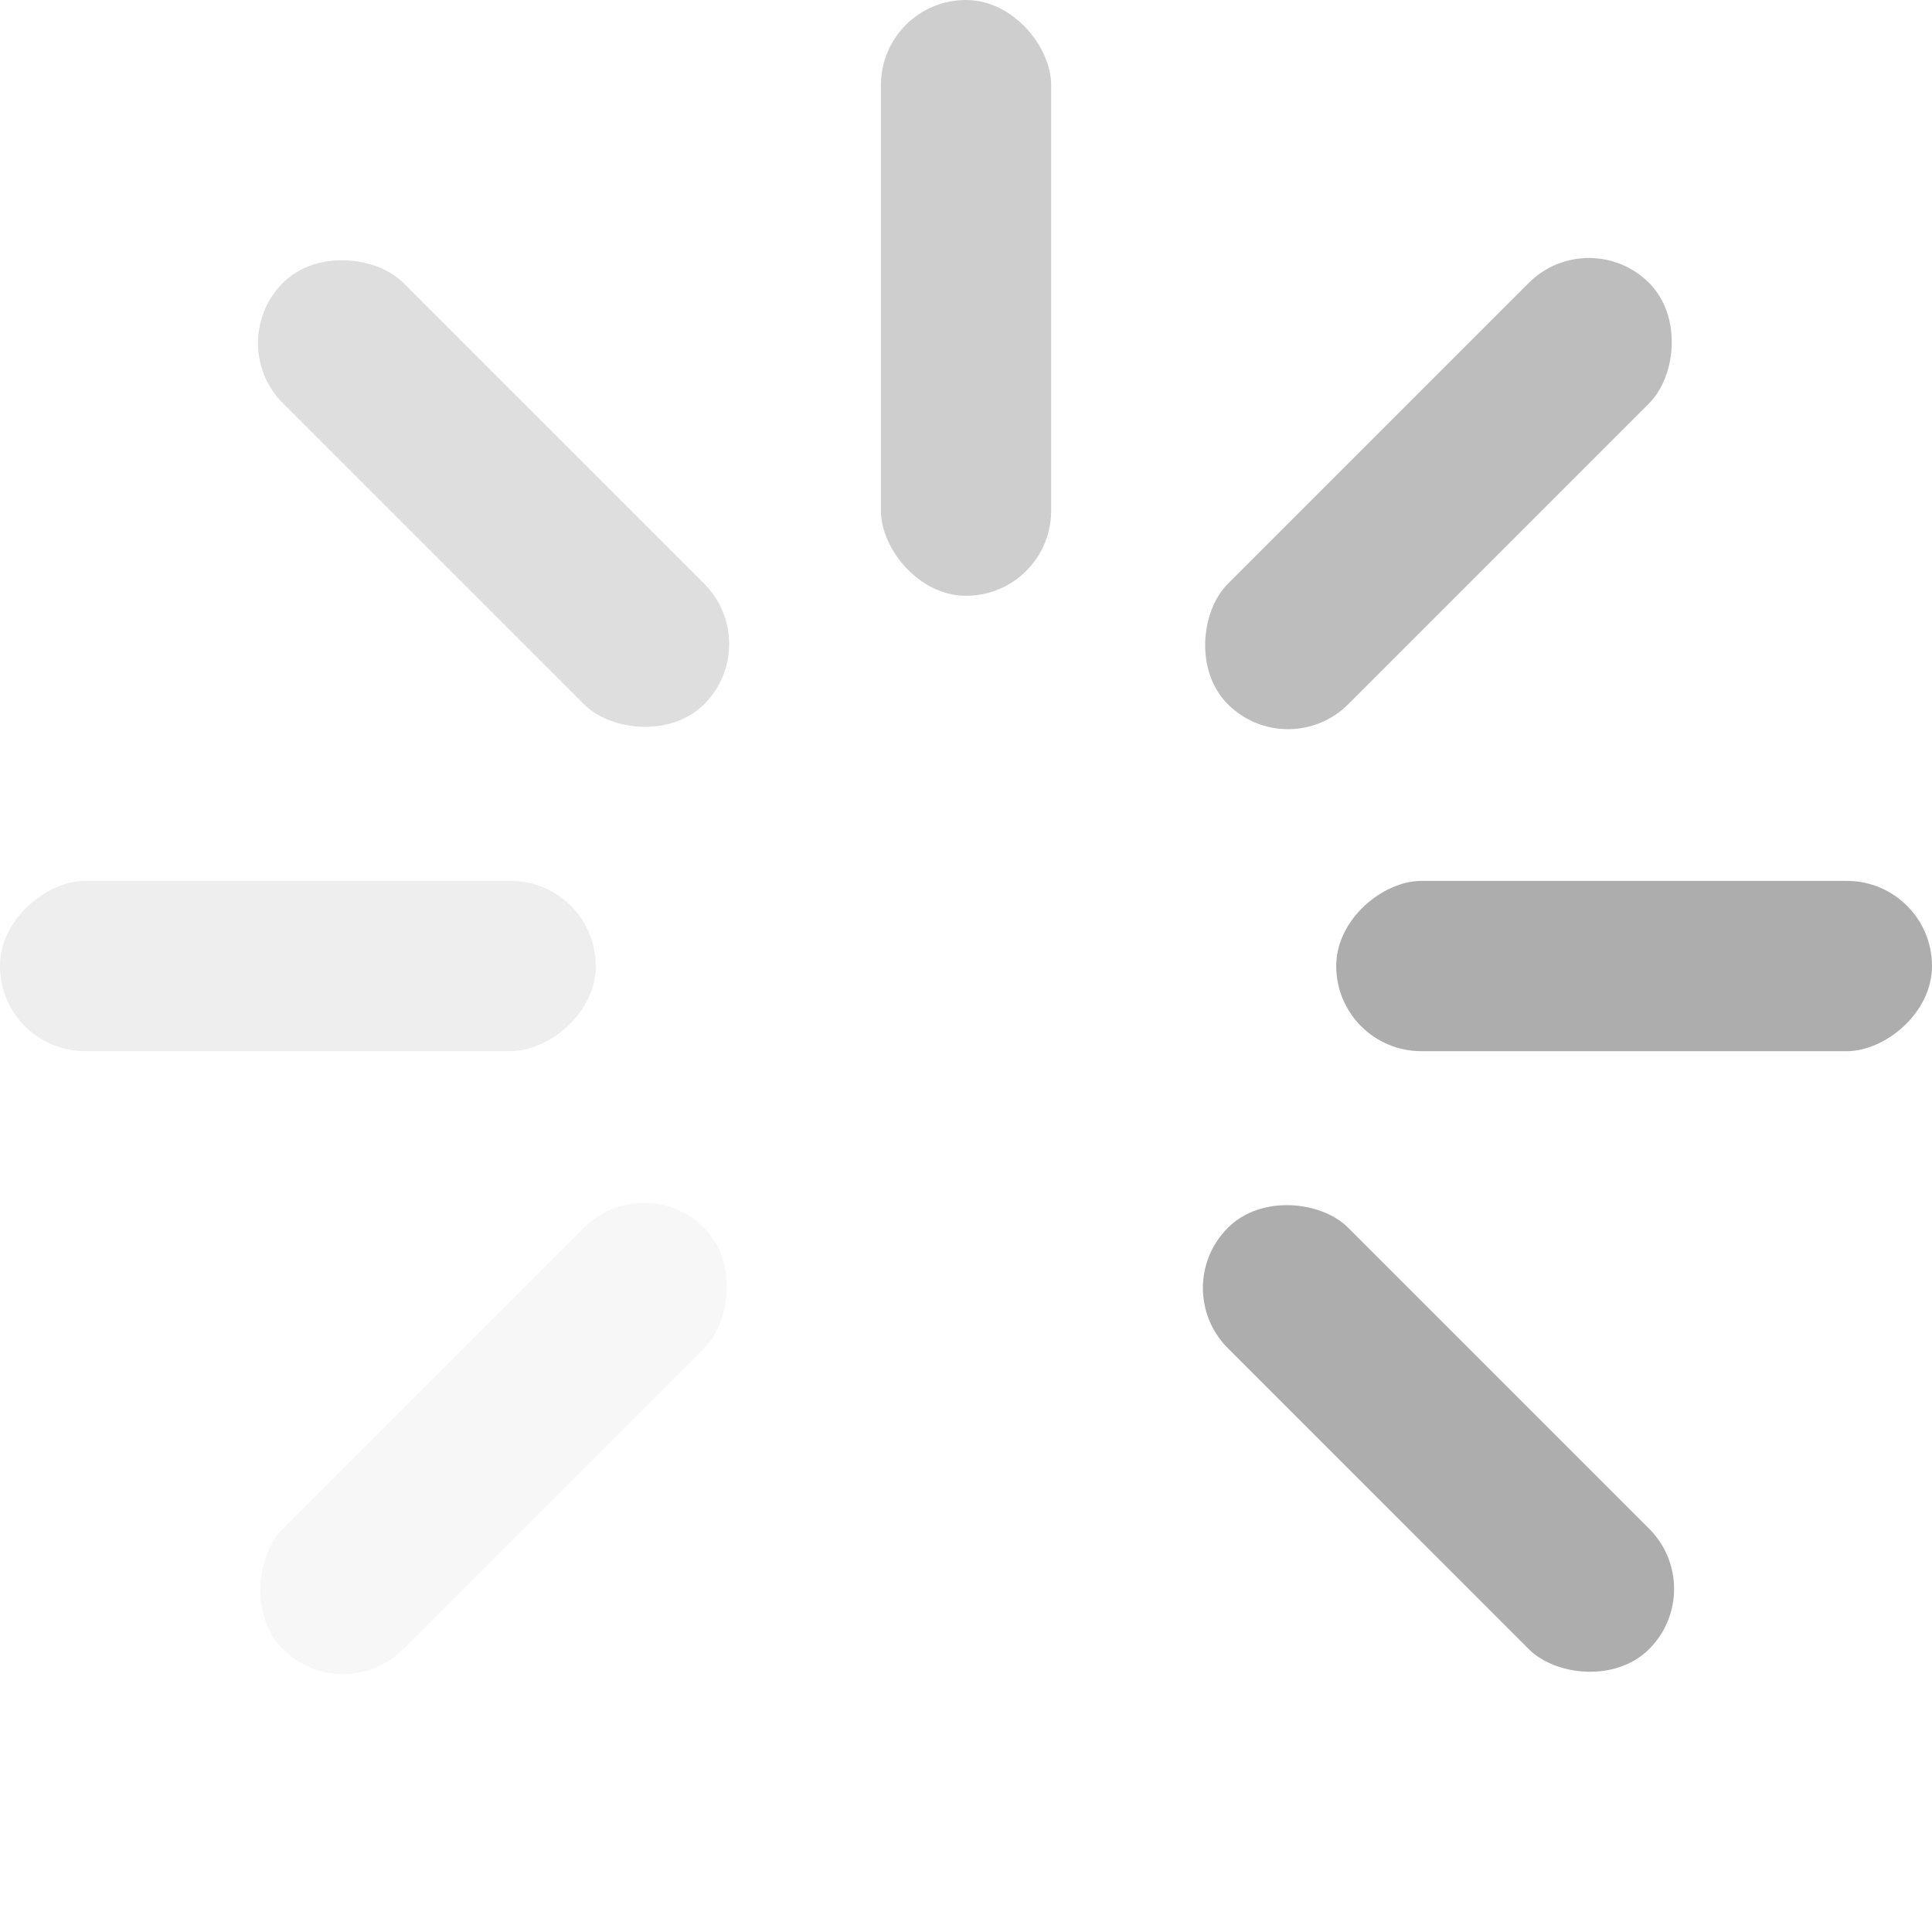 <svg width="24" height="24" viewBox="0 0 24 24" fill="none" xmlns="http://www.w3.org/2000/svg">
<rect x="10.943" width="2.115" height="7.401" rx="1.057" fill="#ADADAD" fill-opacity="0.6"/>
<rect x="2.767" y="4.262" width="2.115" height="7.401" rx="1.057" transform="rotate(-45 2.767 4.262)" fill="#ADADAD" fill-opacity="0.4"/>
<rect x="19.738" y="2.767" width="2.115" height="7.401" rx="1.057" transform="rotate(45 19.738 2.767)" fill="#ADADAD" fill-opacity="0.8"/>
<rect x="24" y="10.943" width="2.115" height="7.401" rx="1.057" transform="rotate(90 24 10.943)" fill="#ADADAD"/>
<rect x="14.505" y="16" width="2.115" height="7.401" rx="1.057" transform="rotate(-45 14.505 16)" fill="#ADADAD"/>
<rect x="8" y="14.505" width="2.115" height="7.401" rx="1.057" transform="rotate(45 8 14.505)" fill="#ADADAD" fill-opacity="0.1"/>
<rect x="7.401" y="10.943" width="2.115" height="7.401" rx="1.057" transform="rotate(90 7.401 10.943)" fill="#ADADAD" fill-opacity="0.2"/>
</svg>
